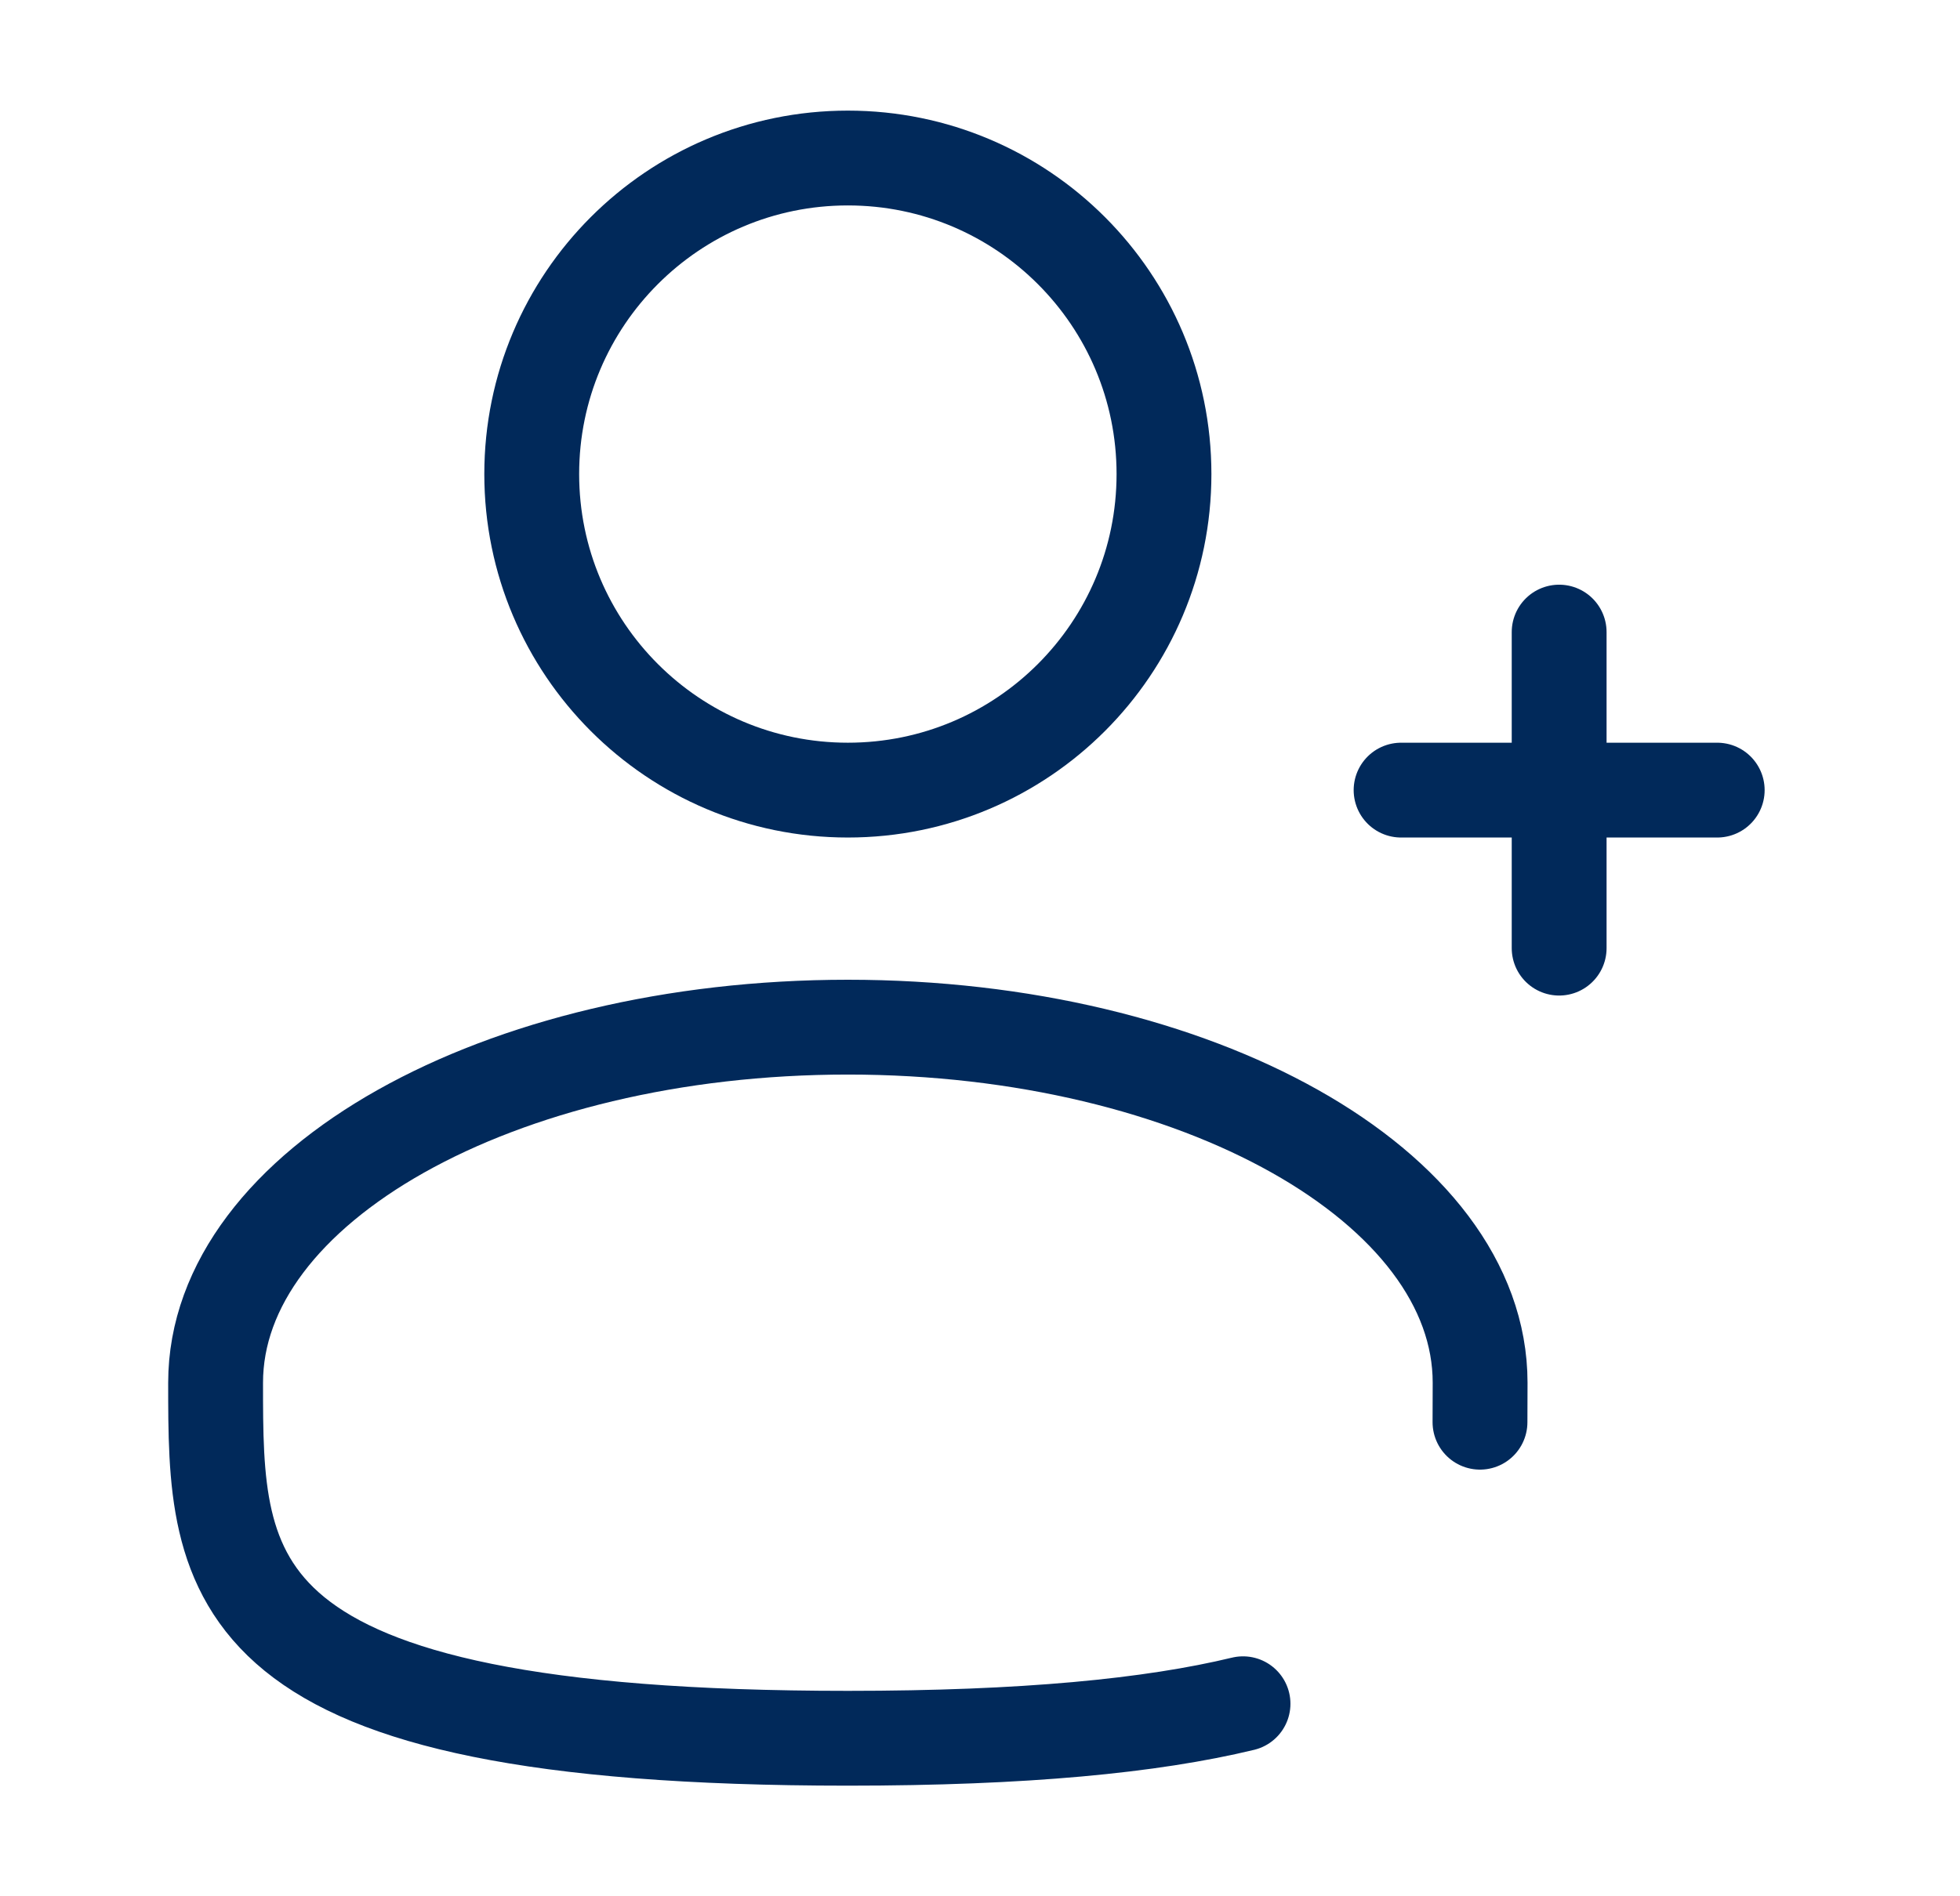 <svg width="31" height="30" viewBox="0 0 31 30" fill="none" xmlns="http://www.w3.org/2000/svg">
<path d="M13.41 12.5C16.172 12.5 18.41 10.261 18.41 7.5C18.41 4.739 16.172 2.5 13.41 2.5C10.649 2.5 8.41 4.739 8.41 7.5C8.41 10.261 10.649 12.5 13.41 12.5Z" stroke="#01295A" stroke-width="1.5"/>
<path d="M27.16 12.5H24.66M24.66 12.5H22.16M24.66 12.5V10M24.66 12.5V15M23.408 22.5C23.409 22.295 23.41 22.087 23.41 21.875C23.41 18.769 18.933 16.25 13.41 16.25C7.888 16.25 3.41 18.769 3.41 21.875C3.41 24.981 3.41 27.5 13.41 27.5C16.199 27.5 18.21 27.304 19.66 26.954" stroke="#01295A" stroke-width="1.5" stroke-linecap="round"/>
</svg>
